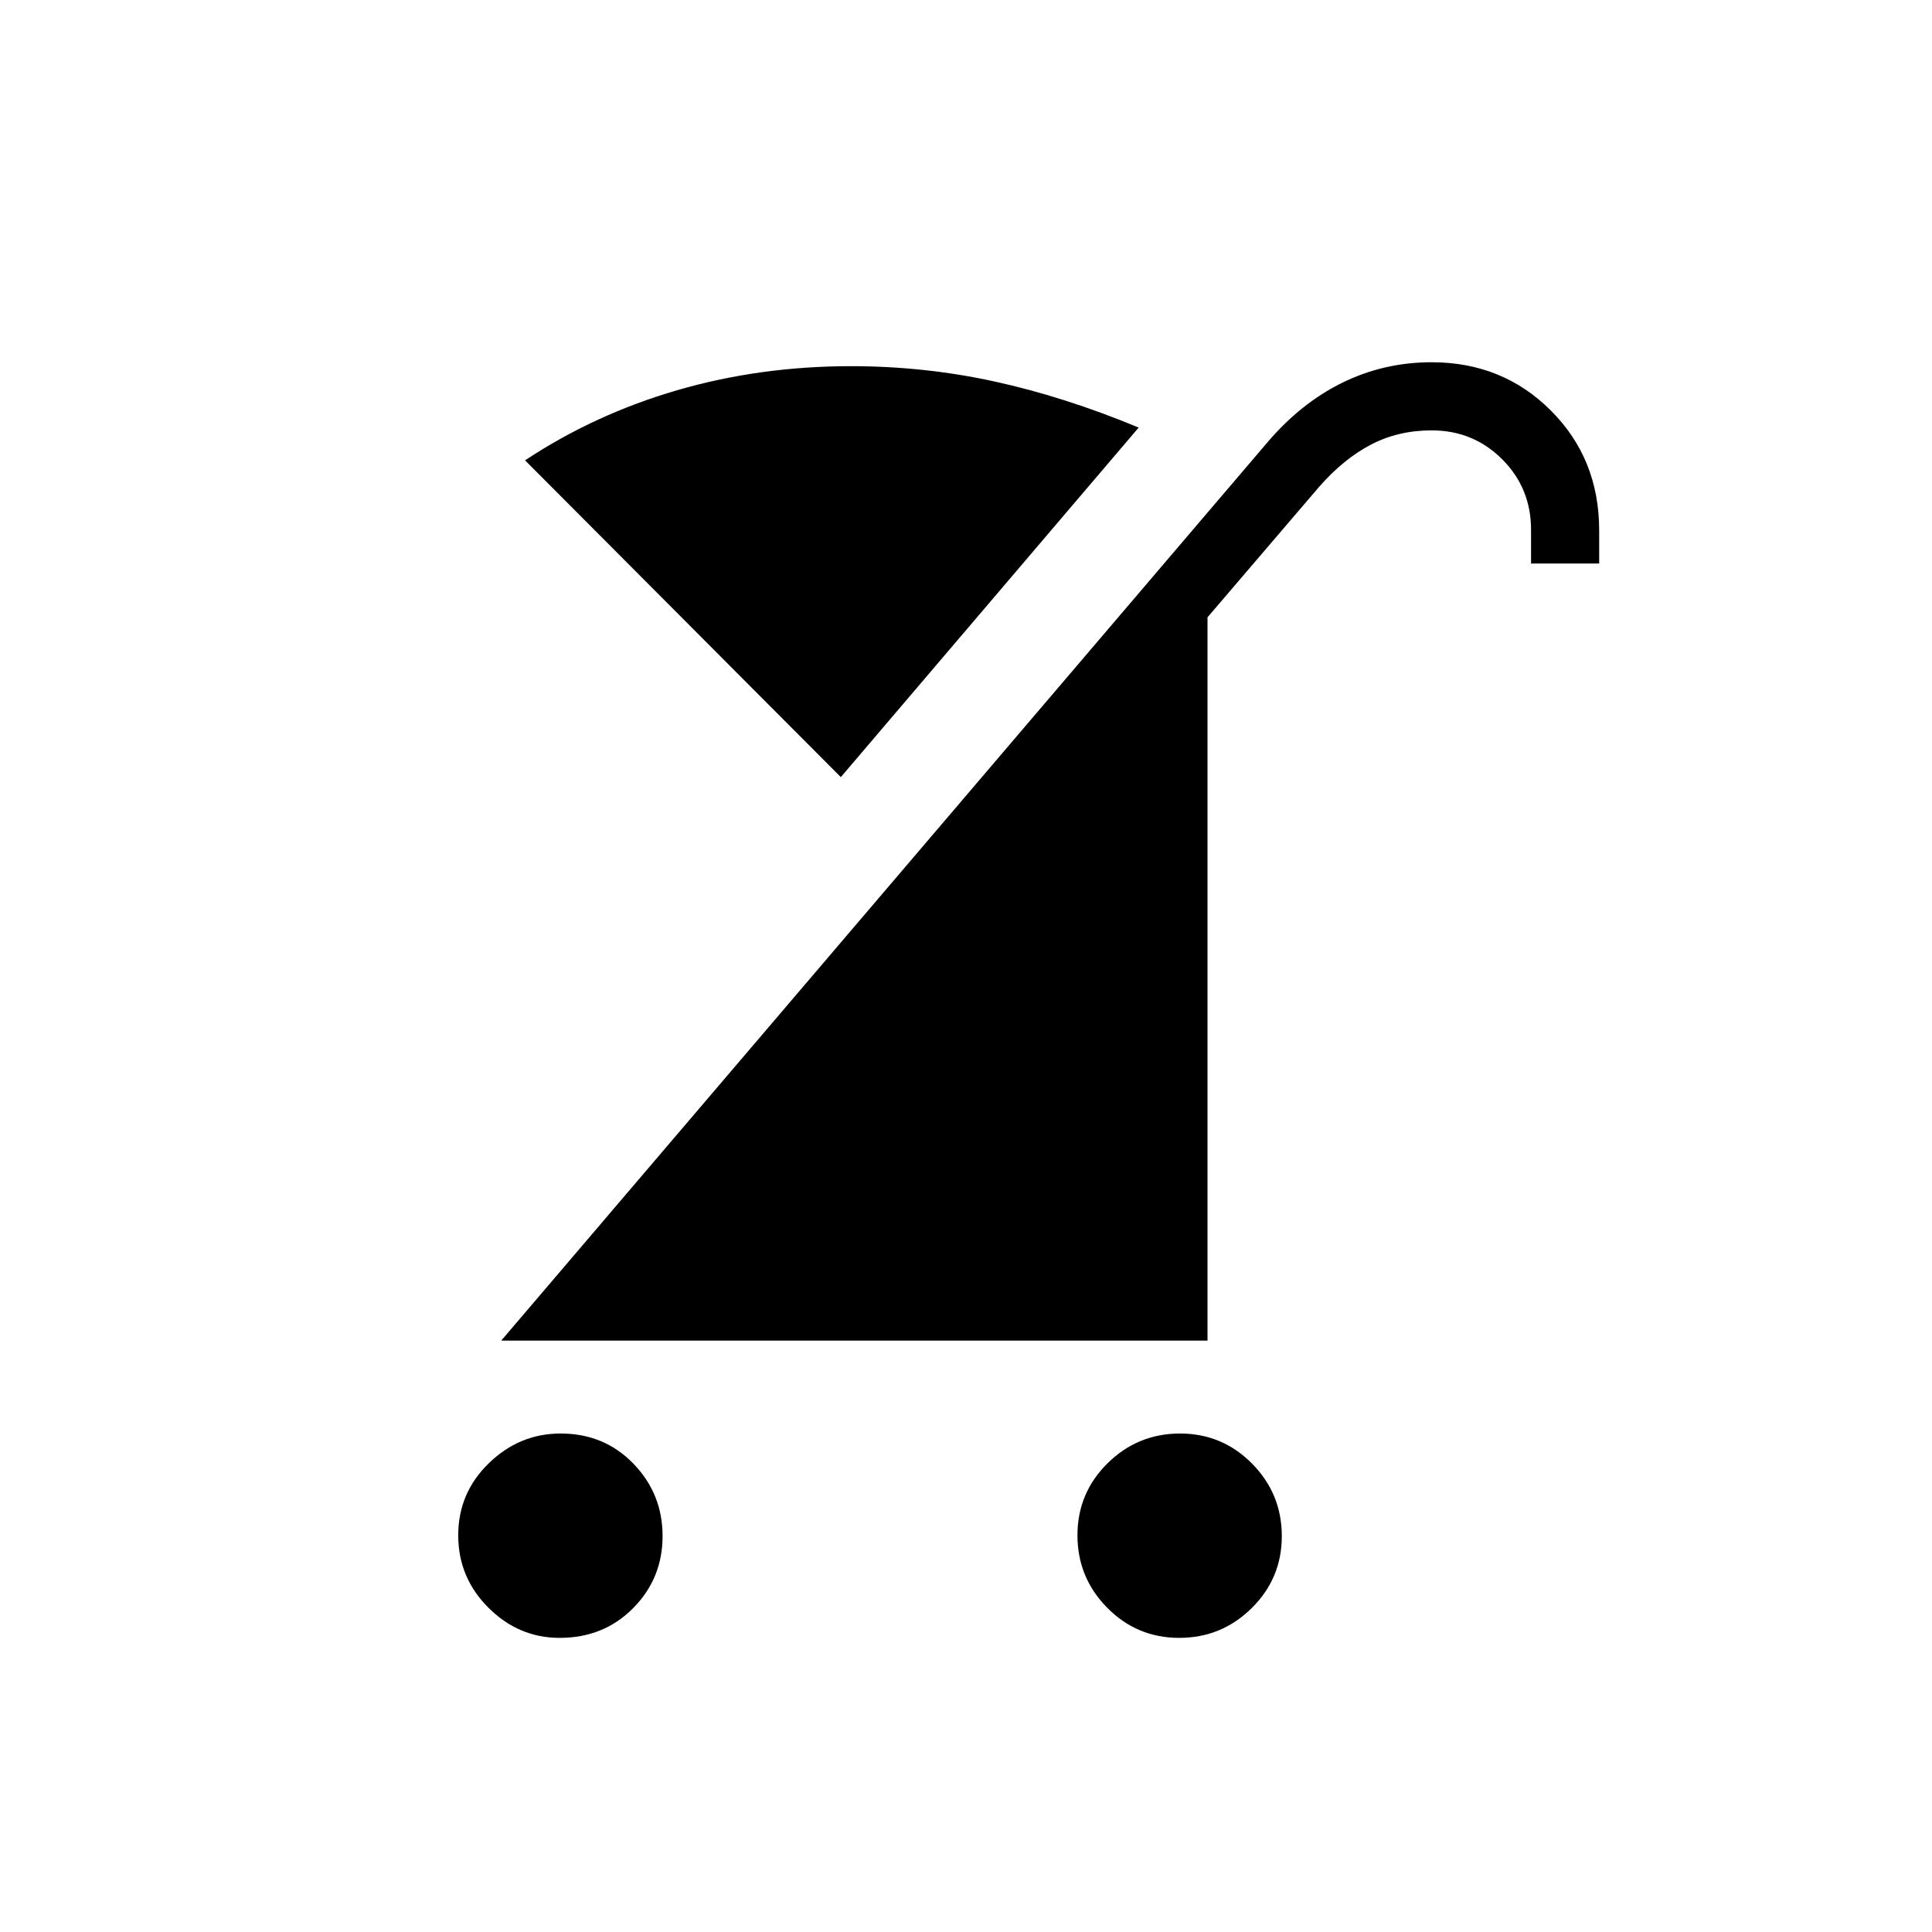 <svg xmlns="http://www.w3.org/2000/svg" height="40" viewBox="0 -960 960 960" width="40"><path d="M585.95-146.15q-21.02 0-35.79-14.98-14.78-14.97-14.78-35.99 0-21.03 14.98-35.8 14.97-14.77 35.99-14.77 21.03 0 35.8 14.97 14.77 14.97 14.77 36 0 21.02-14.97 35.79-14.97 14.78-36 14.78Zm-307.86 0q-20.37 0-35.39-14.98-15.01-14.97-15.01-35.99 0-21.03 15.19-35.8 15.19-14.77 35.7-14.77 21.65 0 36.15 14.97t14.5 36q0 21.02-14.62 35.79-14.62 14.78-36.52 14.78Zm-29.04-147.7 380.49-446.07q16.72-19.72 37.42-29.9Q687.67-780 711.38-780q35.24 0 59.24 24t24 59.51V-680h-33.85v-16.77q0-20.67-14.35-35.03-14.35-14.35-35.04-14.35-16.59 0-30.11 7.05-13.53 7.05-25.71 20.89L600-653.26v359.41H249.05Zm168.75-280L260.9-731.26q34.61-22.92 75.66-34.86 41.06-11.93 86.31-11.93 36.59 0 71.45 7.64t71.48 22.87l-148 173.69Z"/></svg>